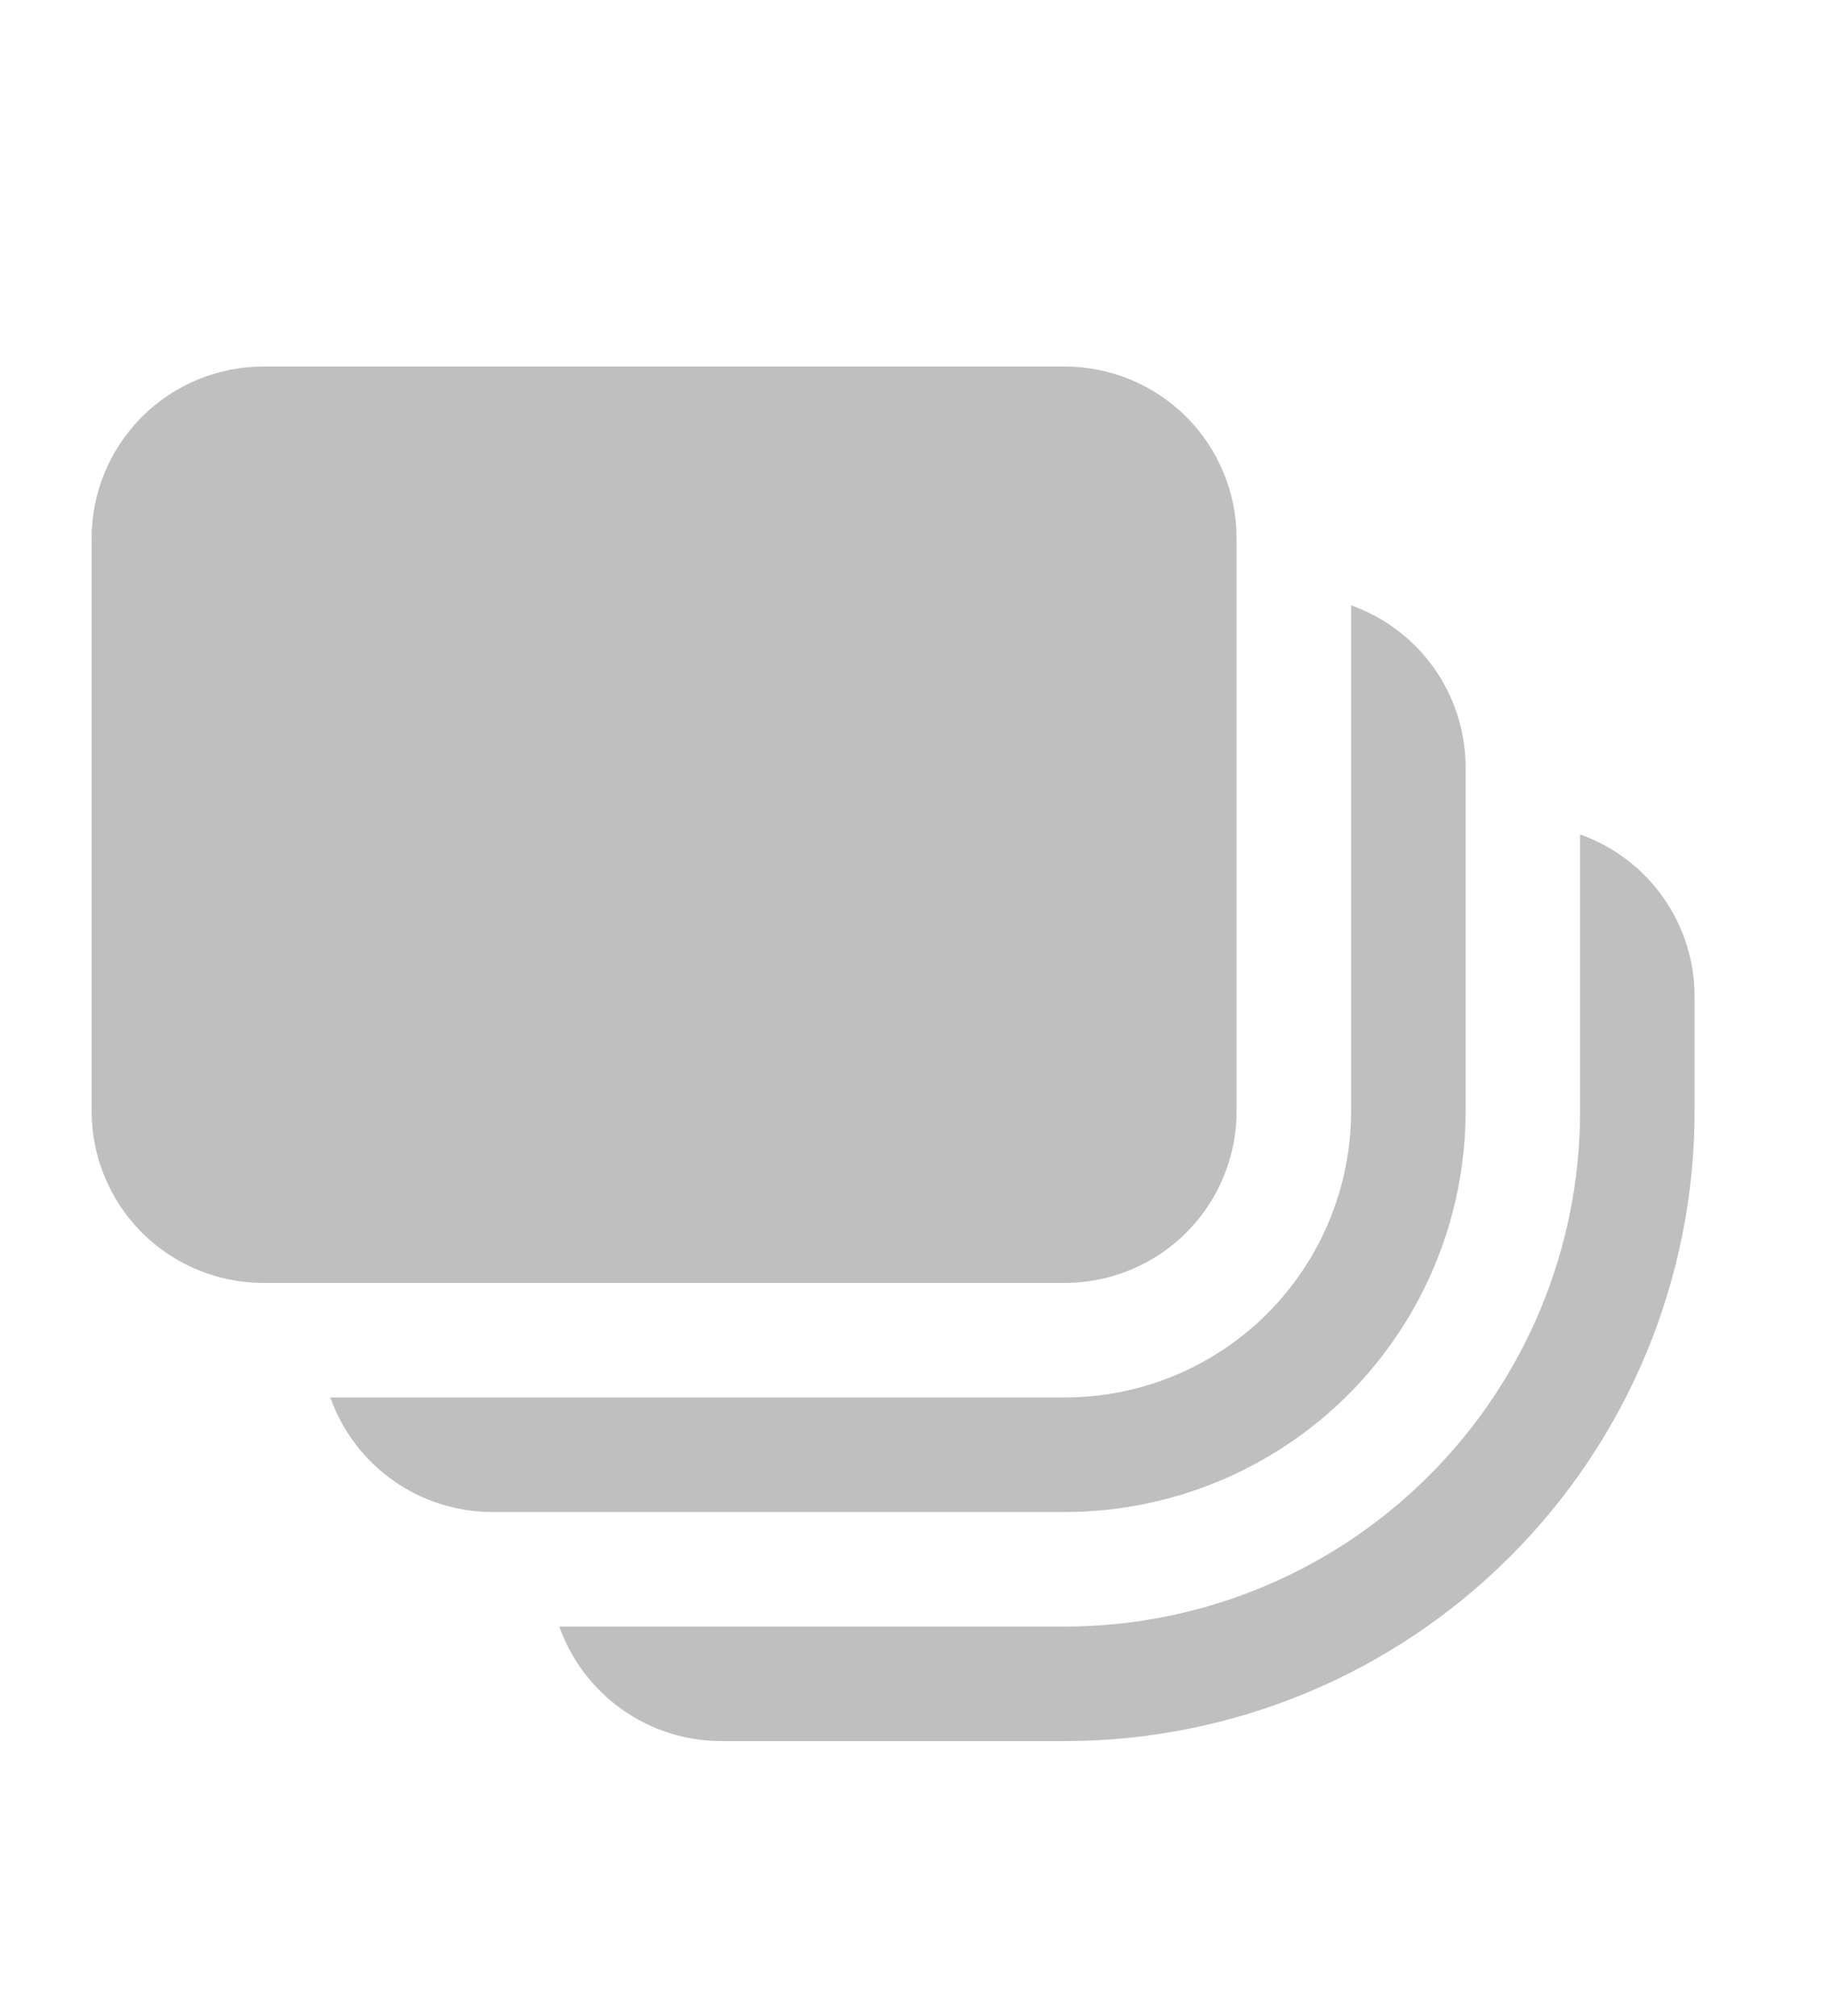 <svg width="20" height="22" viewBox="0 0 20 22" fill="none" xmlns="http://www.w3.org/2000/svg">
<path d="M2.875 4C2.378 4 1.901 4.198 1.549 4.549C1.198 4.901 1 5.378 1 5.875V12.125C1 12.622 1.198 13.099 1.549 13.451C1.901 13.803 2.378 14 2.875 14H11.625C12.122 14 12.599 13.803 12.951 13.451C13.303 13.099 13.5 12.622 13.5 12.125V5.875C13.5 5.378 13.303 4.901 12.951 4.549C12.599 4.198 12.122 4 11.625 4H2.875ZM6.106 17.75C6.236 18.116 6.475 18.432 6.792 18.656C7.109 18.88 7.487 19 7.875 19H11.625C12.528 19 13.422 18.822 14.256 18.477C15.09 18.131 15.848 17.625 16.486 16.986C17.125 16.348 17.631 15.59 17.977 14.756C18.322 13.922 18.5 13.028 18.5 12.125V10.875C18.5 10.487 18.38 10.109 18.156 9.792C17.932 9.475 17.616 9.236 17.25 9.106V12.125C17.25 13.617 16.657 15.048 15.602 16.102C14.548 17.157 13.117 17.75 11.625 17.75H6.106ZM5.375 16.5C4.987 16.5 4.609 16.38 4.292 16.156C3.975 15.932 3.736 15.616 3.606 15.25H11.625C12.035 15.25 12.442 15.169 12.821 15.012C13.2 14.855 13.544 14.625 13.835 14.335C14.125 14.044 14.355 13.7 14.512 13.321C14.669 12.942 14.75 12.535 14.75 12.125V6.606C15.116 6.736 15.432 6.975 15.656 7.292C15.88 7.609 16 7.987 16 8.375V12.125C16 13.285 15.539 14.398 14.719 15.219C13.898 16.039 12.785 16.5 11.625 16.5H5.375Z" fill="#BFBFBF"/>
</svg>
